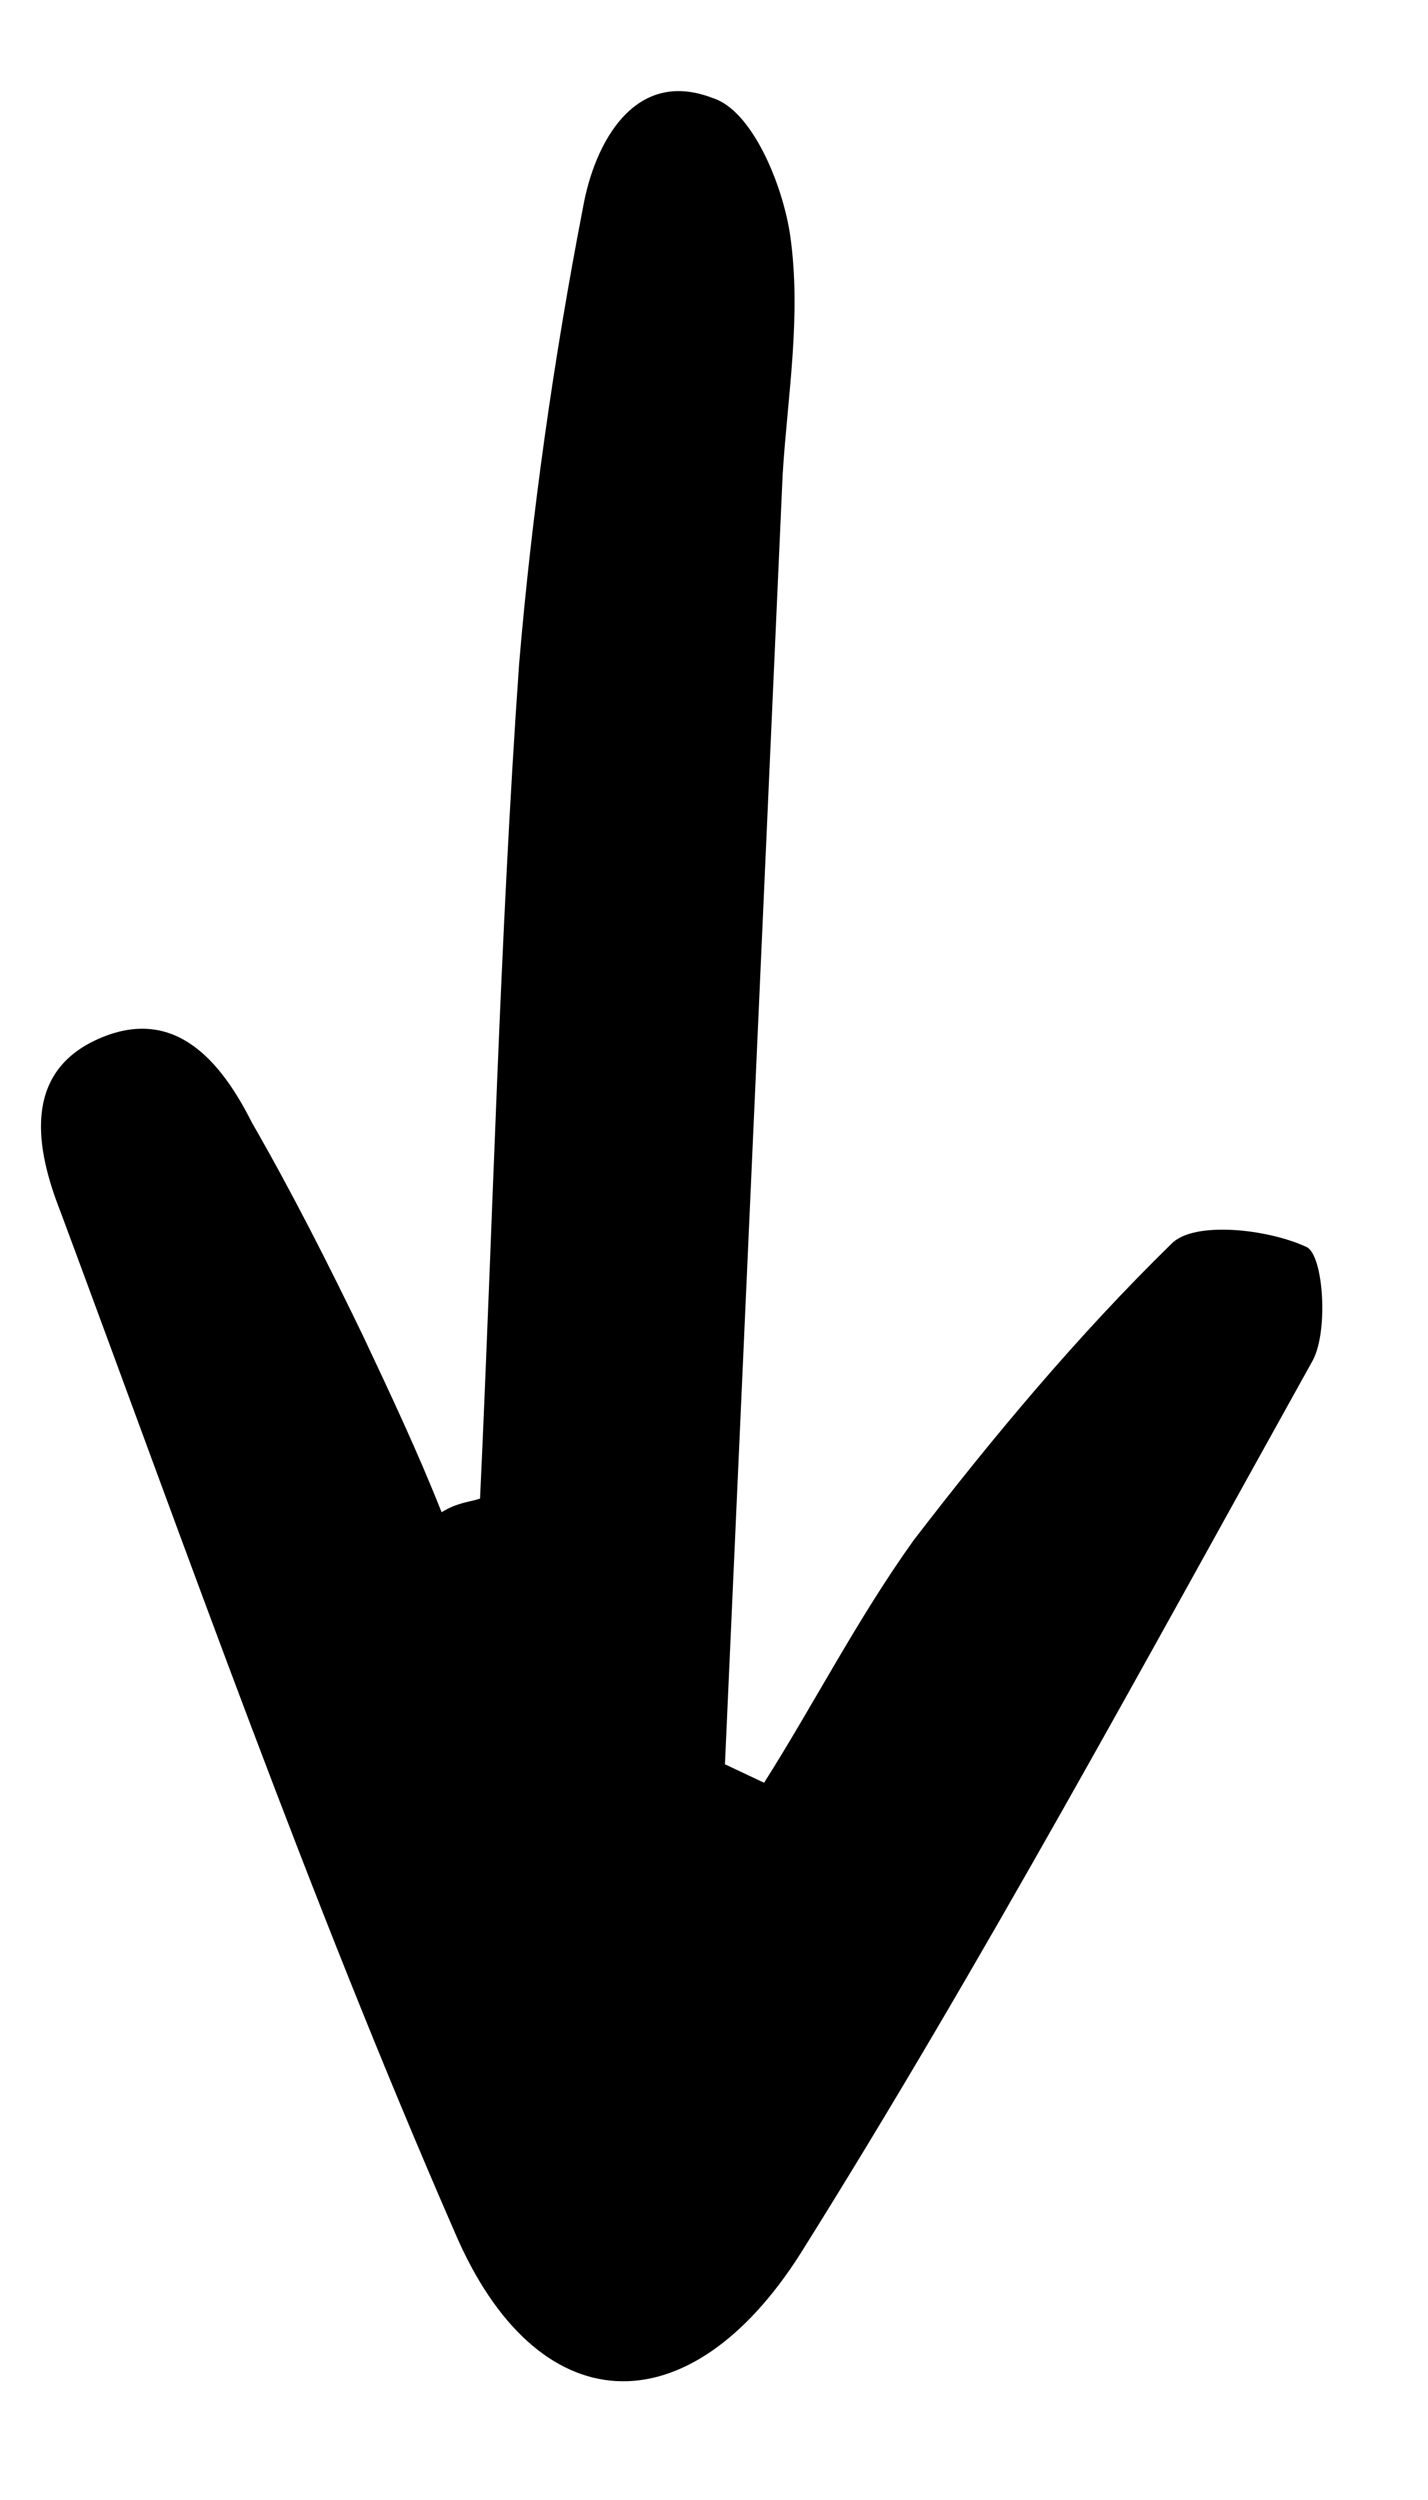 <?xml-stylesheet type="text/css" href='svg.css'?>
<svg width="12" height="21" viewBox="0 0 12 21" xmlns="http://www.w3.org/2000/svg">
<path d="M4.034 12.588C4.143 10.252 4.198 7.918 4.362 5.581C4.469 4.304 4.656 2.998 4.899 1.744C4.995 1.2 5.333 0.568 5.99 0.824C6.318 0.926 6.576 1.544 6.64 1.976C6.737 2.652 6.617 3.333 6.577 3.985C6.416 7.596 6.254 11.208 6.092 14.82C6.201 14.871 6.311 14.923 6.421 14.975C6.84 14.314 7.203 13.601 7.677 12.939C8.335 12.083 9.048 11.226 9.844 10.448C10.03 10.254 10.655 10.322 10.984 10.477C11.122 10.555 11.163 11.178 11.033 11.425C9.626 13.953 8.246 16.507 6.728 18.928C5.785 20.415 4.509 20.362 3.821 18.75C2.591 15.93 1.576 13.05 0.506 10.172C0.305 9.661 0.181 9.013 0.826 8.727C1.471 8.441 1.861 8.921 2.117 9.43C2.456 10.019 2.768 10.636 3.053 11.226C3.281 11.71 3.509 12.193 3.711 12.703C3.844 12.619 3.953 12.617 4.034 12.588Z"/>
</svg>
